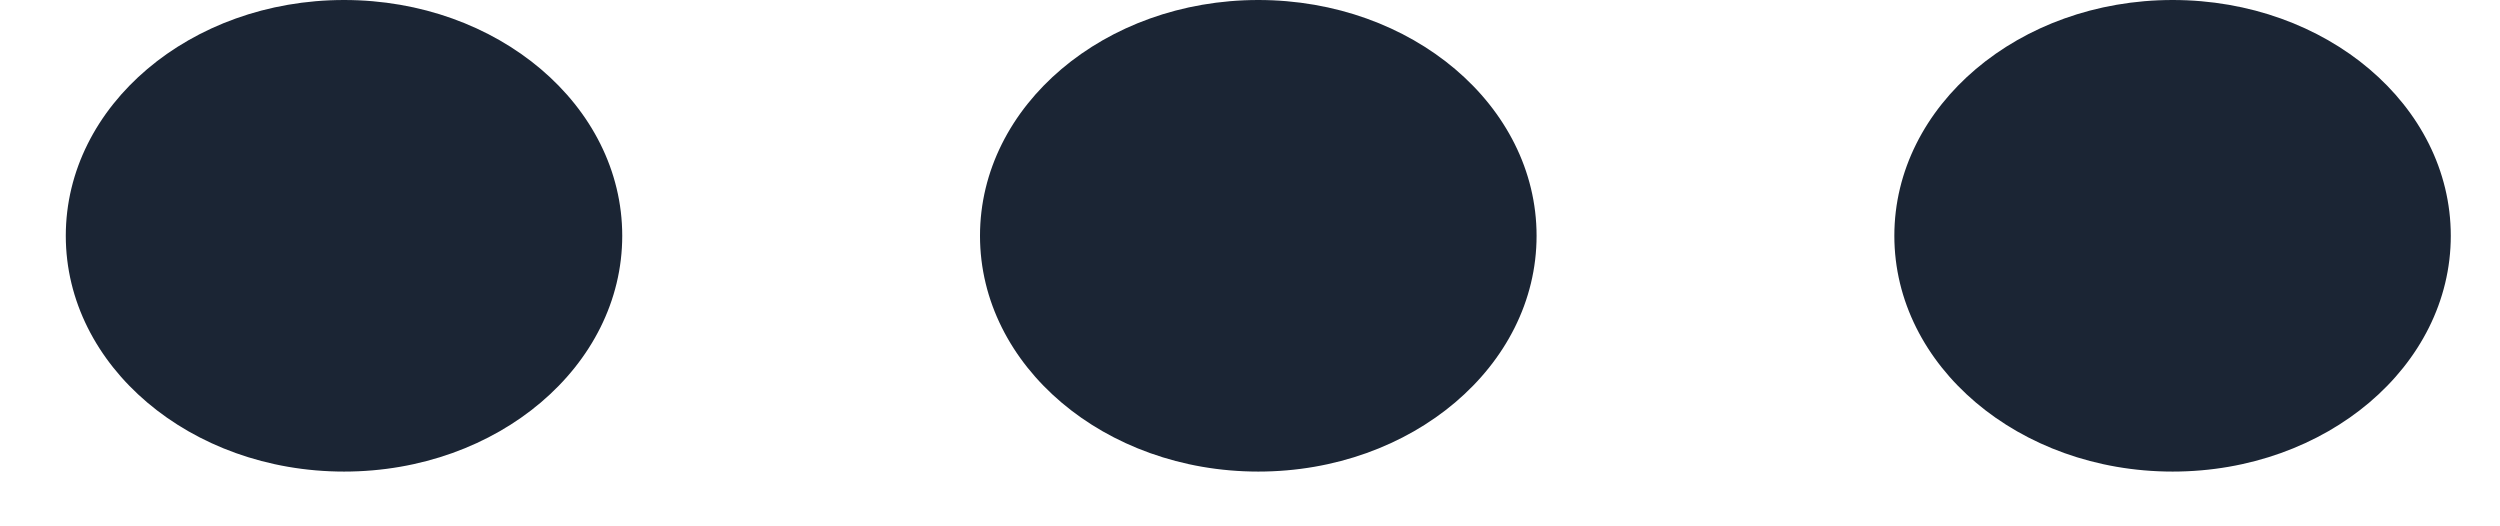 <svg width="19" height="4" viewBox="0 0 19 4" fill="none" xmlns="http://www.w3.org/2000/svg">
<path d="M2.615 3.584C1.447 3.584 0.5 2.782 0.5 1.792C0.5 0.802 1.447 0 2.615 0C3.783 0 4.729 0.802 4.729 1.792C4.729 2.782 3.783 3.584 2.615 3.584Z" fill="#1B2534"/>
<path d="M9.563 3.584C8.395 3.584 7.448 2.782 7.448 1.792C7.448 0.802 8.395 0 9.563 0C10.731 0 11.678 0.802 11.678 1.792C11.678 2.782 10.731 3.584 9.563 3.584Z" fill="#1B2534"/>
<path d="M16.512 3.584C15.344 3.584 14.397 2.782 14.397 1.792C14.397 0.802 15.344 0 16.512 0C17.68 0 18.626 0.802 18.626 1.792C18.626 2.782 17.68 3.584 16.512 3.584Z" fill="#1B2534"/>
</svg>